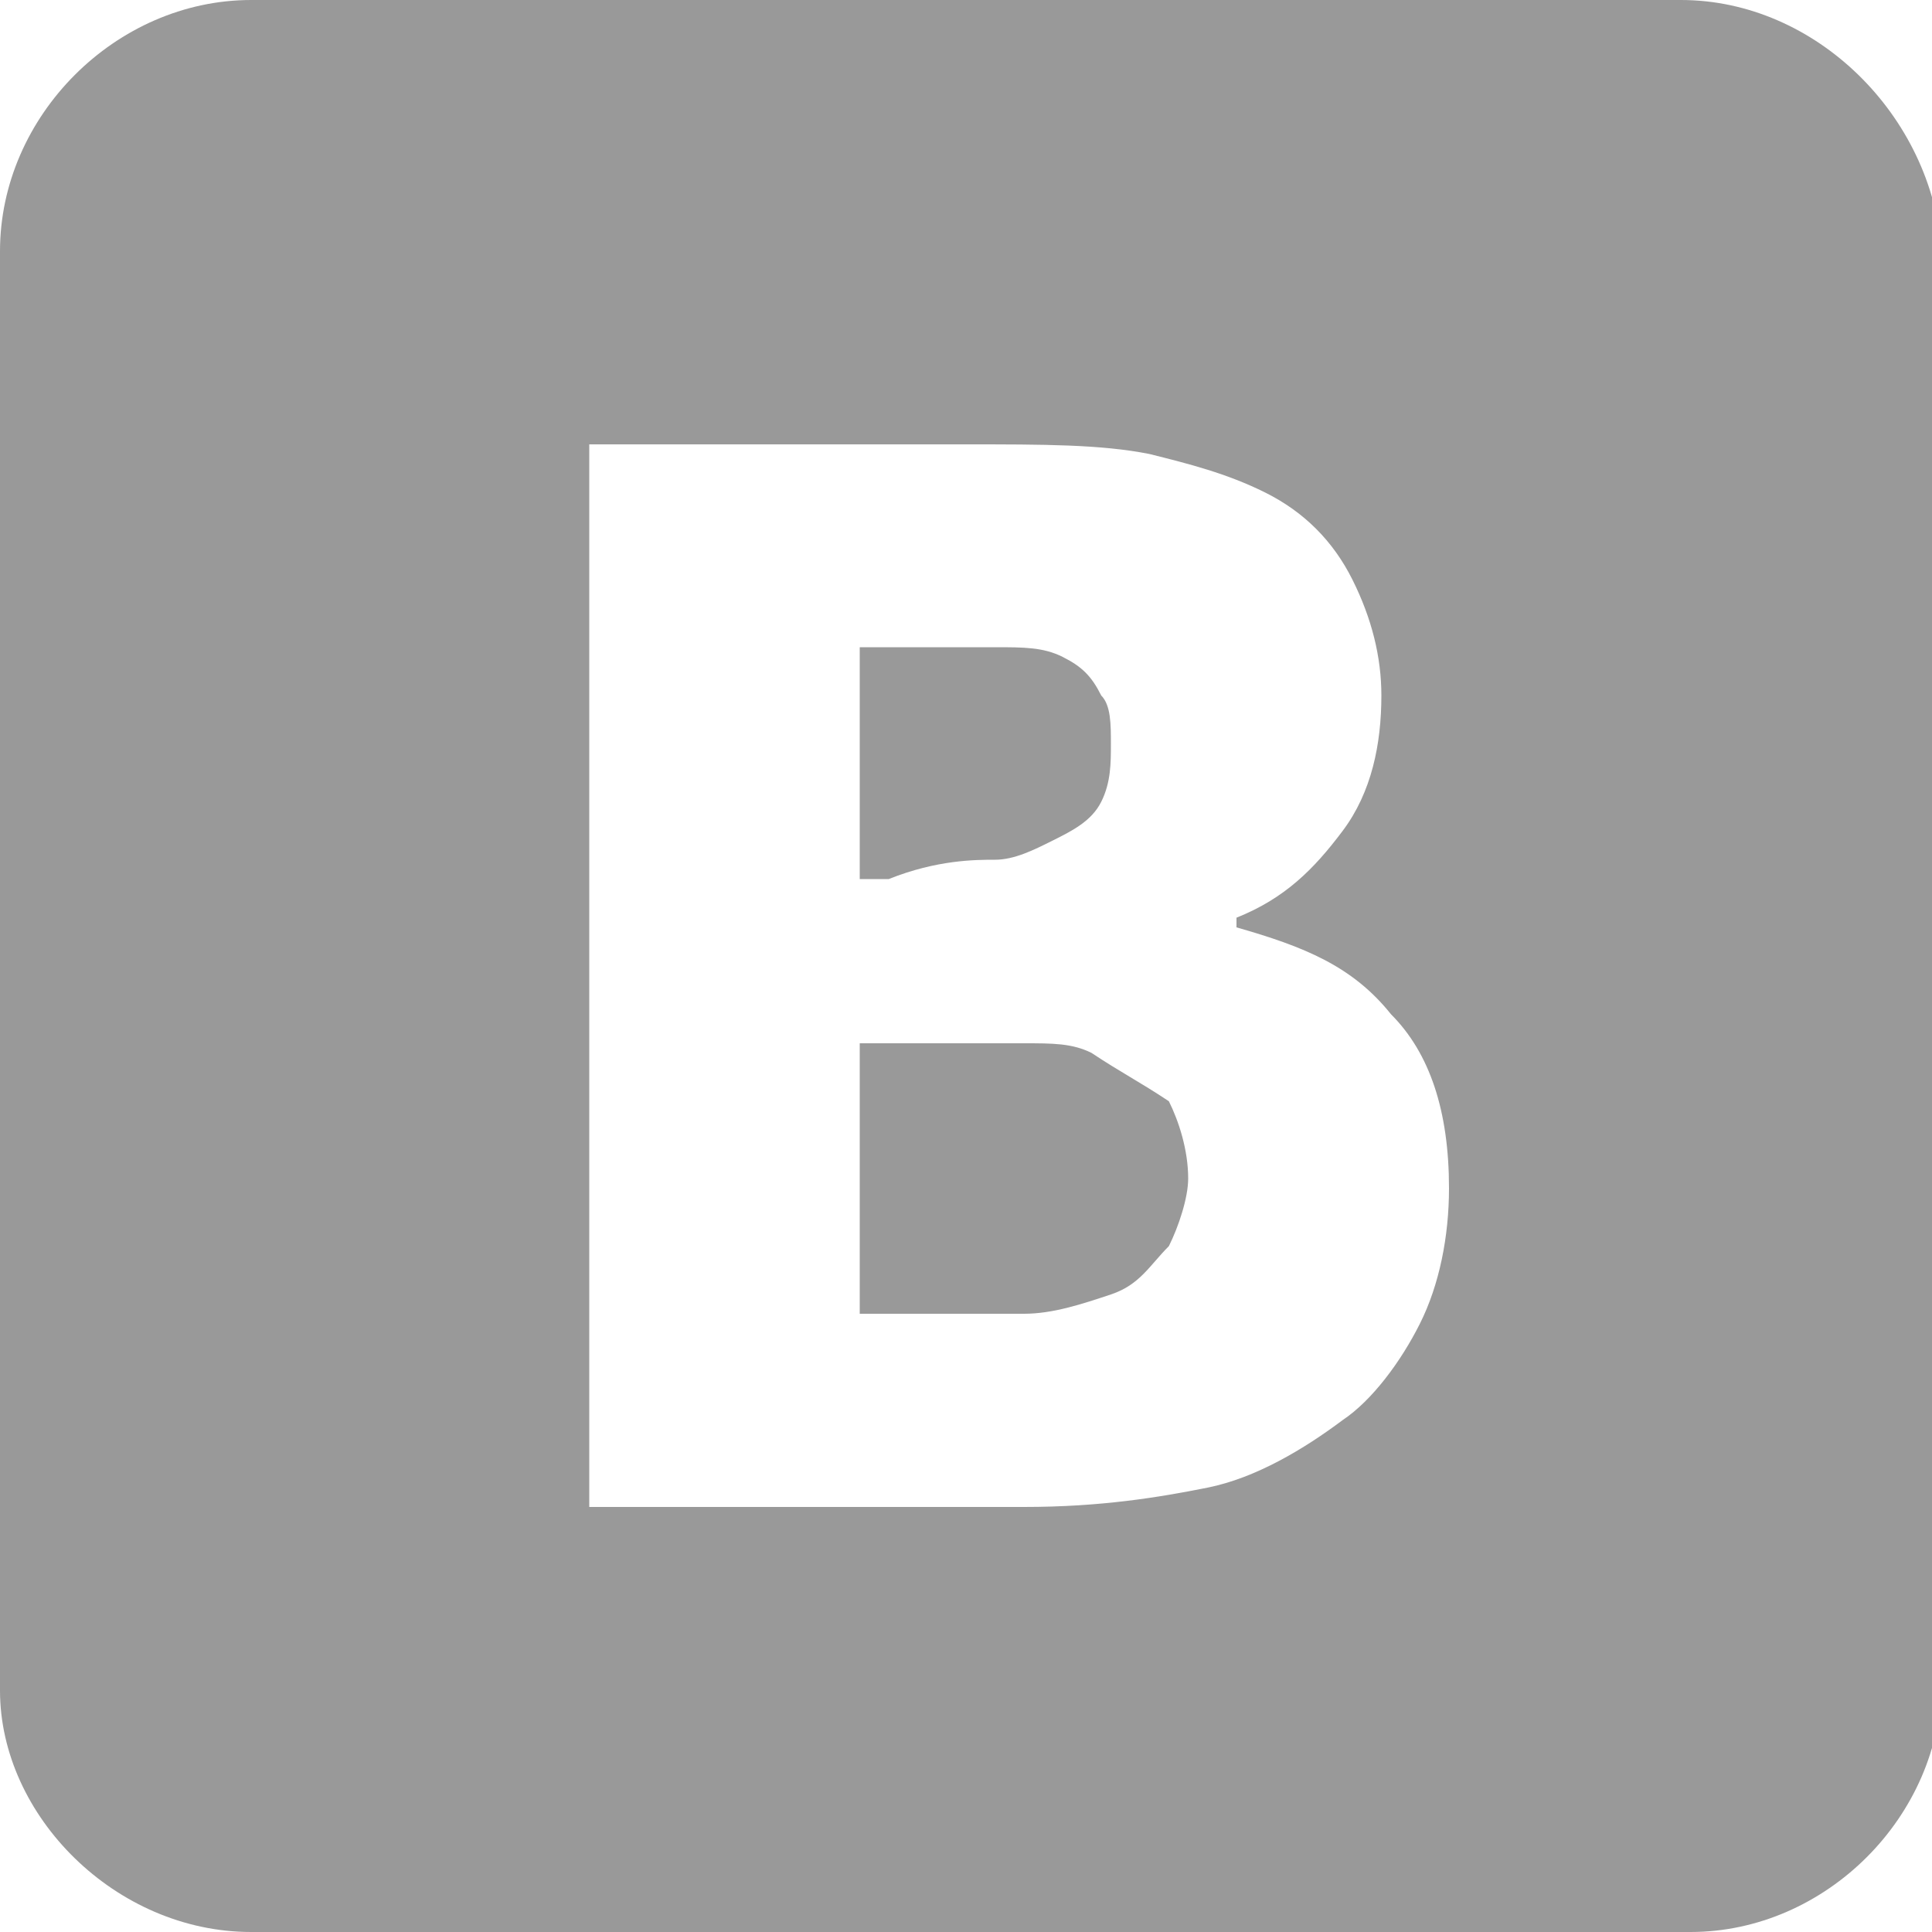 <?xml version="1.0" encoding="utf-8"?>
<!-- Generator: Adobe Illustrator 17.1.0, SVG Export Plug-In . SVG Version: 6.00 Build 0)  -->
<!DOCTYPE svg PUBLIC "-//W3C//DTD SVG 1.1//EN" "http://www.w3.org/Graphics/SVG/1.1/DTD/svg11.dtd">
<svg version="1.1" id="Layer_1" xmlns="http://www.w3.org/2000/svg" xmlns:xlink="http://www.w3.org/1999/xlink" x="0px" y="0px"
	 enable-background="new 0 0 20 20" xml:space="preserve" width="20px" height="20px">
<path fill="none" d="M12.7,9.6L12.7,9.6c0.5-0.3,0.9-0.6,1.1-1c0.3-0.4,0.4-0.9,0.4-1.4c0-0.5-0.1-0.9-0.3-1.2
	c-0.2-0.3-0.5-0.6-0.9-0.9c-0.4-0.2-0.8-0.3-1.2-0.4c-0.4-0.1-1-0.1-1.9-0.1H6.1v11.1h4.4c0.8,0,1.4-0.1,1.9-0.2
	c0.5-0.1,1-0.4,1.4-0.7c0.3-0.3,0.6-0.6,0.8-1c0.2-0.4,0.3-0.9,0.3-1.5c0-0.8-0.2-1.4-0.6-1.8C14,10,13.4,9.7,12.7,9.6z M8.9,6.6
	h0.2c0.5,0,0.9,0,1.1,0c0.3,0,0.5,0,0.7,0.1c0.2,0.1,0.3,0.2,0.4,0.4c0.1,0.2,0.1,0.4,0.1,0.5c0,0.2,0,0.5-0.1,0.6
	c-0.1,0.2-0.2,0.3-0.5,0.4c-0.2,0.1-0.4,0.2-0.6,0.2c-0.2,0-0.5,0-1,0H8.9L8.9,6.6L8.9,6.6z M12,12.9c-0.1,0.2-0.3,0.4-0.6,0.5
	c-0.3,0.1-0.6,0.2-0.9,0.2c-0.3,0-0.8,0-1.5,0H8.9v-2.8h0.5c0.5,0,0.9,0,1.2,0c0.3,0,0.5,0,0.7,0.1c0.3,0.1,0.5,0.2,0.6,0.4
	c0.1,0.2,0.2,0.5,0.2,0.8C12.1,12.5,12.1,12.7,12,12.9z"/>
	<path fill="none" d="M12.7,9.6L12.7,9.6c0.5-0.3,0.9-0.6,1.1-1c0.3-0.4,0.4-0.9,0.4-1.4c0-0.5-0.1-0.9-0.3-1.2
		c-0.2-0.3-0.5-0.6-0.9-0.9c-0.4-0.2-0.8-0.3-1.2-0.4c-0.4-0.1-1-0.1-1.9-0.1H6.1v11.1h4.4c0.8,0,1.4-0.1,1.9-0.2
		c0.5-0.1,1-0.4,1.4-0.7c0.3-0.3,0.6-0.6,0.8-1c0.2-0.4,0.3-0.9,0.3-1.5c0-0.8-0.2-1.4-0.6-1.8C14,10,13.4,9.7,12.7,9.6z M8.9,6.6
		h0.2c0.5,0,0.9,0,1.1,0c0.3,0,0.5,0,0.7,0.1c0.2,0.1,0.3,0.2,0.4,0.4c0.1,0.2,0.1,0.4,0.1,0.5c0,0.2,0,0.5-0.1,0.6
		c-0.1,0.2-0.2,0.3-0.5,0.4c-0.2,0.1-0.4,0.2-0.6,0.2c-0.2,0-0.5,0-1,0H8.9L8.9,6.6L8.9,6.6z M12,12.9c-0.1,0.2-0.3,0.4-0.6,0.5
		c-0.3,0.1-0.6,0.2-0.9,0.2c-0.3,0-0.8,0-1.5,0H8.9v-2.8h0.5c0.5,0,0.9,0,1.2,0c0.3,0,0.5,0,0.7,0.1c0.3,0.1,0.5,0.2,0.6,0.4
		c0.1,0.2,0.2,0.5,0.2,0.8C12.1,12.5,12.1,12.7,12,12.9z"/>
	<path fill="#999999" d="M17.4,0H2.6C1.2,0,0,1.2,0,2.6v14.9C0,18.8,1.2,20,2.6,20h14.9c1.4,0,2.6-1.2,2.6-2.6V2.6
		C20,1.2,18.8,0,17.4,0z M14.7,13.7c-0.2,0.4-0.5,0.8-0.8,1c-0.4,0.3-0.9,0.6-1.4,0.7c-0.5,0.1-1.1,0.2-1.9,0.2H6.1V4.6H10
		c0.8,0,1.4,0,1.9,0.1c0.4,0.1,0.8,0.2,1.2,0.4c0.4,0.2,0.7,0.5,0.9,0.9c0.2,0.4,0.3,0.8,0.3,1.2c0,0.5-0.1,1-0.4,1.4
		c-0.3,0.4-0.6,0.7-1.1,0.9v0.1c0.7,0.2,1.2,0.4,1.6,0.9c0.4,0.4,0.6,1,0.6,1.8C15,12.8,14.9,13.3,14.7,13.7z"/>
	<path fill="#999999" d="M10.3,8.9c0.2,0,0.4-0.1,0.6-0.2c0.2-0.1,0.4-0.2,0.5-0.4c0.1-0.2,0.1-0.4,0.1-0.6c0-0.2,0-0.4-0.1-0.5
		c-0.1-0.2-0.2-0.3-0.4-0.4c-0.2-0.1-0.4-0.1-0.7-0.1c-0.3,0-0.6,0-1.1,0H8.9v2.4h0.3C9.7,8.9,10.1,8.9,10.3,8.9z"/>
	<path fill="#999999" d="M11.3,10.9c-0.2-0.1-0.4-0.1-0.7-0.1c-0.3,0-0.7,0-1.2,0H8.9v2.8h0.2c0.7,0,1.2,0,1.5,0
		c0.3,0,0.6-0.1,0.9-0.2c0.3-0.1,0.4-0.3,0.6-0.5c0.1-0.2,0.2-0.5,0.2-0.7c0-0.3-0.1-0.6-0.2-0.8C11.8,11.2,11.6,11.1,11.3,10.9z"
		/>
</svg>
